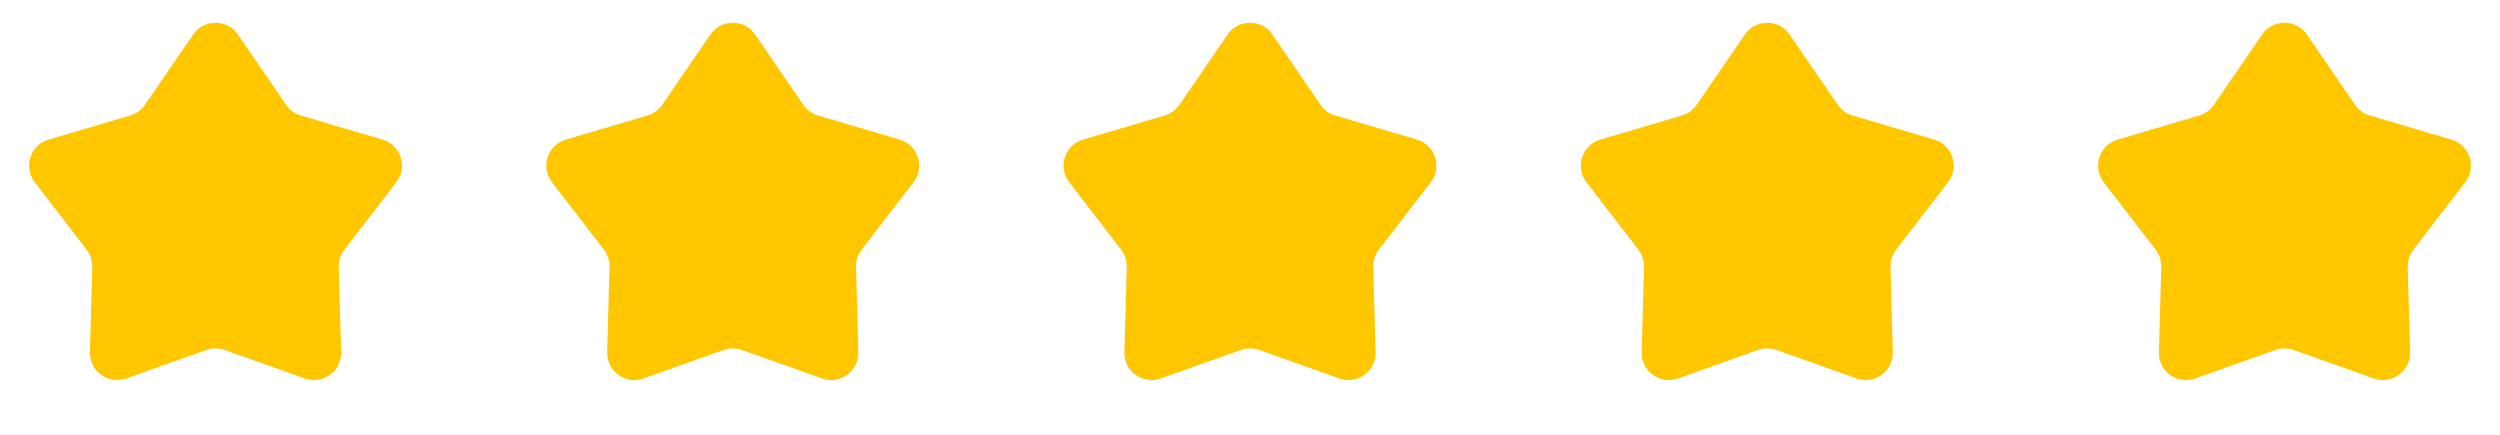 <svg width="92" height="16" viewBox="0 0 92 16" fill="none" xmlns="http://www.w3.org/2000/svg">
<path d="M7.106 1.273C7.503 0.693 8.359 0.693 8.756 1.273L10.527 3.857C10.657 4.047 10.848 4.186 11.069 4.251L14.074 5.137C14.748 5.335 15.013 6.149 14.584 6.706L12.674 9.189C12.533 9.371 12.46 9.596 12.466 9.826L12.553 12.958C12.572 13.66 11.88 14.163 11.218 13.928L8.266 12.878C8.049 12.801 7.813 12.801 7.596 12.878L4.644 13.928C3.982 14.163 3.29 13.66 3.309 12.958L3.396 9.826C3.402 9.596 3.329 9.371 3.188 9.189L1.278 6.706C0.849 6.149 1.114 5.335 1.788 5.137L4.793 4.251C5.014 4.186 5.205 4.047 5.335 3.857L7.106 1.273Z" fill="#FFC700"/>
<path d="M26.141 1.273C26.538 0.693 27.393 0.693 27.79 1.273L29.561 3.857C29.692 4.047 29.883 4.186 30.104 4.251L33.109 5.137C33.783 5.335 34.047 6.149 33.618 6.706L31.708 9.189C31.568 9.371 31.495 9.596 31.501 9.826L31.587 12.958C31.606 13.66 30.914 14.163 30.252 13.928L27.3 12.878C27.084 12.801 26.847 12.801 26.63 12.878L23.678 13.928C23.017 14.163 22.325 13.66 22.344 12.958L22.43 9.826C22.436 9.596 22.363 9.371 22.223 9.189L20.312 6.706C19.884 6.149 20.148 5.335 20.822 5.137L23.827 4.251C24.048 4.186 24.239 4.047 24.369 3.857L26.141 1.273Z" fill="#FFC700"/>
<path d="M45.175 1.273C45.572 0.693 46.428 0.693 46.825 1.273L48.596 3.857C48.726 4.047 48.917 4.186 49.138 4.251L52.143 5.137C52.817 5.335 53.081 6.149 52.653 6.706L50.743 9.189C50.602 9.371 50.529 9.596 50.535 9.826L50.622 12.958C50.641 13.66 49.949 14.163 49.287 13.928L46.335 12.878C46.118 12.801 45.882 12.801 45.665 12.878L42.713 13.928C42.051 14.163 41.359 13.66 41.378 12.958L41.465 9.826C41.471 9.596 41.398 9.371 41.257 9.189L39.347 6.706C38.919 6.149 39.183 5.335 39.857 5.137L42.862 4.251C43.083 4.186 43.274 4.047 43.404 3.857L45.175 1.273Z" fill="#FFC700"/>
<path d="M64.21 1.273C64.607 0.693 65.462 0.693 65.859 1.273L67.63 3.857C67.76 4.047 67.952 4.186 68.173 4.251L71.178 5.137C71.852 5.335 72.116 6.149 71.688 6.706L69.777 9.189C69.637 9.371 69.564 9.596 69.57 9.826L69.656 12.958C69.675 13.66 68.983 14.163 68.321 13.928L65.37 12.878C65.153 12.801 64.916 12.801 64.699 12.878L61.748 13.928C61.086 14.163 60.394 13.66 60.413 12.958L60.499 9.826C60.505 9.596 60.432 9.371 60.292 9.189L58.381 6.706C57.953 6.149 58.217 5.335 58.891 5.137L61.896 4.251C62.117 4.186 62.308 4.047 62.438 3.857L64.21 1.273Z" fill="#FFC700"/>
<path d="M83.244 1.273C83.641 0.693 84.497 0.693 84.894 1.273L86.665 3.857C86.795 4.047 86.987 4.186 87.207 4.251L90.212 5.137C90.886 5.335 91.15 6.149 90.722 6.706L88.811 9.189C88.671 9.371 88.598 9.596 88.605 9.826L88.691 12.958C88.71 13.66 88.018 14.163 87.356 13.928L84.404 12.878C84.187 12.801 83.951 12.801 83.734 12.878L80.782 13.928C80.12 14.163 79.428 13.66 79.447 12.958L79.534 9.826C79.54 9.596 79.467 9.371 79.326 9.189L77.416 6.706C76.987 6.149 77.252 5.335 77.926 5.137L80.931 4.251C81.151 4.186 81.343 4.047 81.473 3.857L83.244 1.273Z" fill="#FFC700"/>
</svg>
